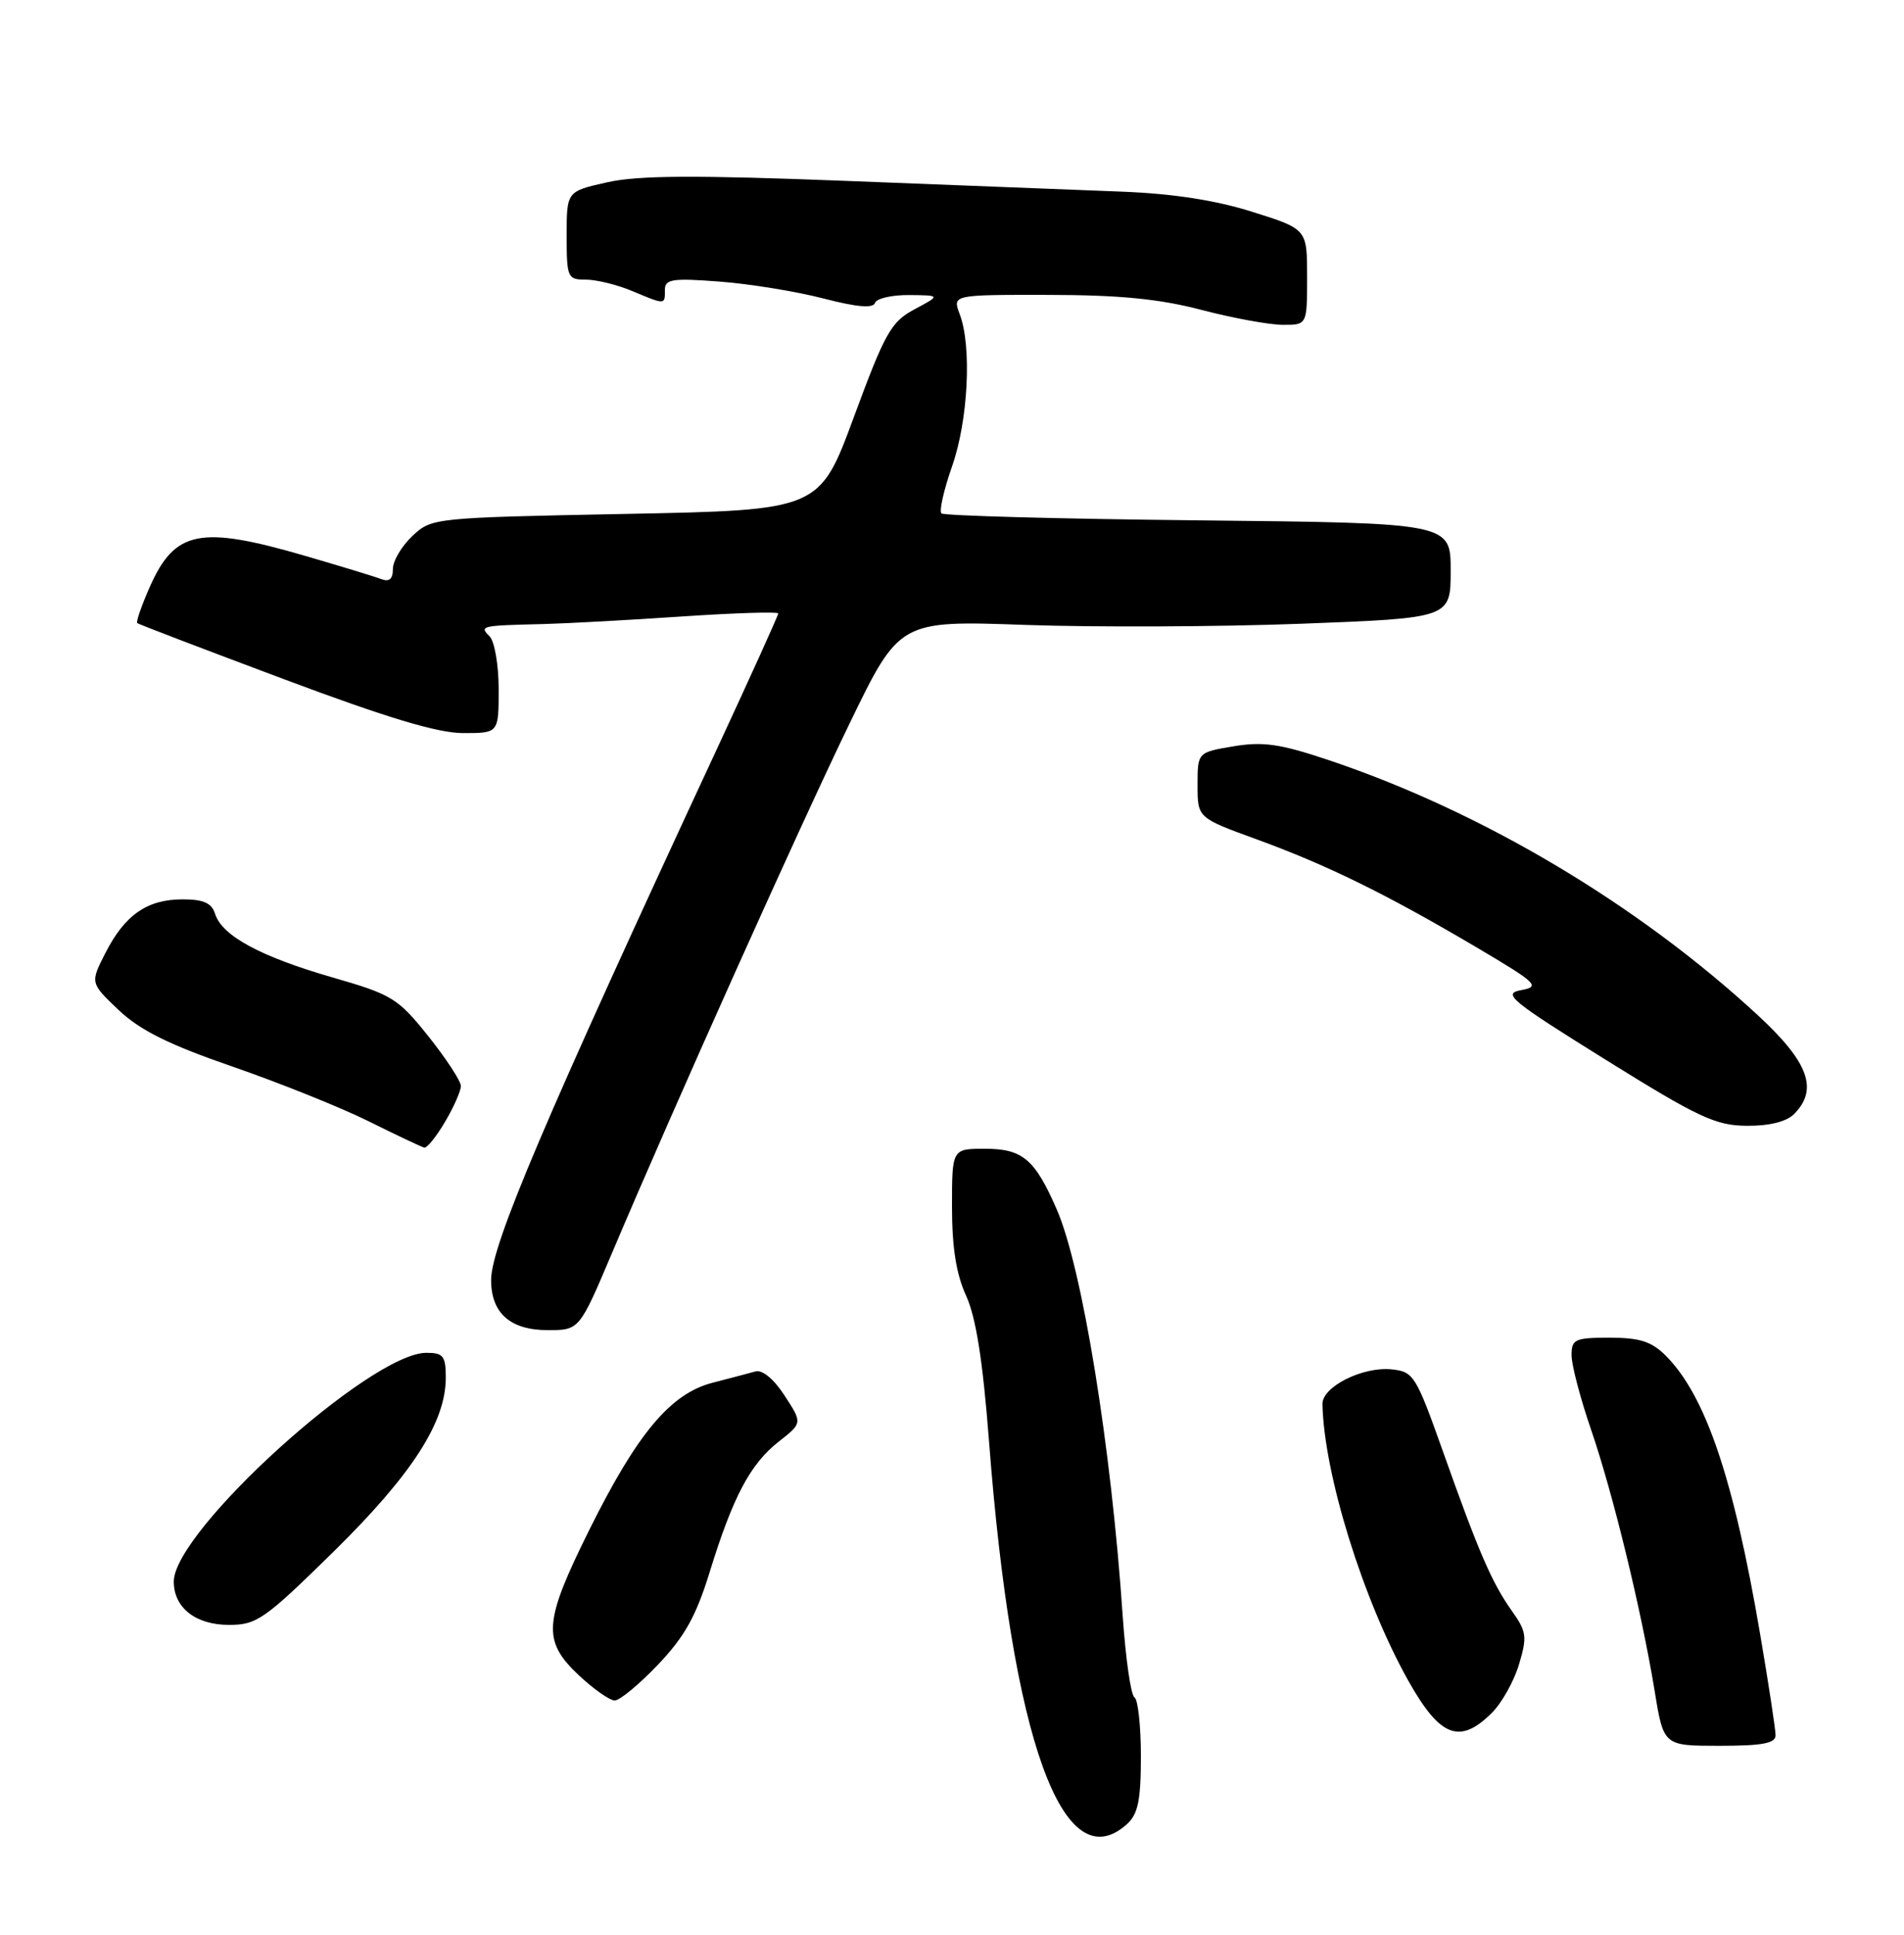 <?xml version="1.0" encoding="UTF-8" standalone="no"?>
<!DOCTYPE svg PUBLIC "-//W3C//DTD SVG 1.1//EN" "http://www.w3.org/Graphics/SVG/1.1/DTD/svg11.dtd" >
<svg xmlns="http://www.w3.org/2000/svg" xmlns:xlink="http://www.w3.org/1999/xlink" version="1.1" viewBox="0 0 252 256">
 <g >
 <path fill="currentColor"
d=" M 149.17 241.35 C 150.62 240.03 151.00 238.19 151.00 232.40 C 151.00 228.40 150.62 224.88 150.15 224.59 C 149.67 224.30 148.98 219.43 148.59 213.78 C 147.08 191.46 143.23 167.75 139.87 160.04 C 136.96 153.36 135.34 152.00 130.35 152.00 C 126.00 152.00 126.00 152.00 126.00 159.68 C 126.00 165.06 126.56 168.59 127.86 171.43 C 129.17 174.29 130.07 179.99 130.89 190.58 C 133.92 230.21 140.70 249.01 149.17 241.35 Z  M 235.00 229.60 C 235.00 228.83 234.09 222.87 232.98 216.35 C 229.46 195.62 225.74 184.65 220.46 179.37 C 218.59 177.50 217.02 177.00 213.05 177.00 C 208.43 177.00 208.00 177.20 208.00 179.32 C 208.00 180.60 209.15 184.99 210.55 189.07 C 213.47 197.55 217.25 213.10 219.00 223.75 C 220.18 231.00 220.18 231.00 227.59 231.00 C 233.28 231.00 235.00 230.67 235.00 229.60 Z  M 197.47 226.62 C 198.78 225.31 200.39 222.43 201.05 220.21 C 202.14 216.58 202.05 215.88 200.10 213.15 C 197.45 209.41 195.73 205.45 190.96 192.00 C 187.40 181.98 187.09 181.49 184.18 181.19 C 180.35 180.80 174.99 183.49 175.03 185.78 C 175.22 194.99 180.37 211.61 186.35 222.31 C 190.58 229.87 193.20 230.89 197.47 226.62 Z  M 87.10 220.25 C 90.62 216.55 92.13 213.84 93.93 208.00 C 97.01 198.02 99.31 193.69 103.08 190.74 C 106.21 188.29 106.21 188.29 103.85 184.67 C 102.44 182.49 100.90 181.21 100.00 181.46 C 99.17 181.69 96.61 182.37 94.31 182.96 C 88.74 184.40 84.34 189.66 77.99 202.44 C 71.94 214.62 71.76 217.09 76.57 221.63 C 78.54 223.48 80.69 225.00 81.36 225.00 C 82.03 225.00 84.61 222.86 87.10 220.25 Z  M 44.15 205.31 C 54.53 195.10 59.00 188.18 59.00 182.30 C 59.00 179.42 58.67 179.00 56.43 179.00 C 49.03 179.00 23.00 202.57 23.00 209.27 C 23.00 212.73 25.90 215.00 30.30 215.00 C 33.99 215.00 35.00 214.29 44.15 205.31 Z  M 81.02 165.75 C 89.11 146.63 105.74 109.56 112.41 95.80 C 119.05 82.09 119.05 82.09 135.78 82.69 C 144.97 83.01 161.39 82.94 172.25 82.53 C 192.00 81.78 192.00 81.78 192.00 75.49 C 192.00 69.20 192.00 69.20 158.58 68.85 C 140.20 68.66 124.91 68.24 124.60 67.93 C 124.28 67.62 124.92 64.81 126.01 61.70 C 128.14 55.64 128.64 45.81 127.02 41.57 C 126.05 39.00 126.05 39.00 138.77 39.02 C 148.17 39.03 153.46 39.55 159.00 41.00 C 163.12 42.08 167.96 42.97 169.75 42.98 C 173.00 43.00 173.00 43.00 173.00 36.65 C 173.00 30.31 173.00 30.31 165.75 28.03 C 160.88 26.49 155.21 25.62 148.50 25.36 C 143.00 25.15 126.63 24.51 112.12 23.94 C 92.03 23.16 84.45 23.20 80.37 24.12 C 75.00 25.32 75.00 25.32 75.00 31.16 C 75.00 36.74 75.11 37.00 77.53 37.00 C 78.92 37.00 81.68 37.67 83.65 38.50 C 88.09 40.35 88.00 40.36 88.00 38.36 C 88.00 36.93 88.97 36.78 95.25 37.26 C 99.24 37.56 105.41 38.57 108.97 39.49 C 113.40 40.64 115.56 40.83 115.81 40.08 C 116.00 39.49 118.04 39.02 120.33 39.04 C 124.50 39.08 124.50 39.08 121.05 40.92 C 117.94 42.58 117.15 43.98 113.03 55.13 C 108.47 67.50 108.47 67.50 82.81 68.00 C 57.35 68.50 57.14 68.52 54.58 70.92 C 53.16 72.26 52.00 74.22 52.00 75.28 C 52.00 76.63 51.52 77.03 50.42 76.61 C 49.56 76.28 44.96 74.88 40.22 73.50 C 26.45 69.51 23.13 70.19 19.82 77.67 C 18.73 80.14 17.98 82.29 18.17 82.45 C 18.35 82.60 27.08 85.94 37.56 89.86 C 51.25 94.99 57.94 97.00 61.31 97.00 C 66.00 97.00 66.00 97.00 66.00 91.20 C 66.00 88.01 65.46 84.86 64.80 84.20 C 63.41 82.81 63.62 82.77 72.00 82.57 C 75.03 82.49 83.24 82.05 90.25 81.57 C 97.26 81.10 103.00 80.92 103.00 81.17 C 103.00 81.43 99.35 89.48 94.90 99.07 C 72.04 148.24 65.00 164.79 65.00 169.37 C 65.00 173.75 67.54 176.00 72.50 176.00 C 76.68 176.00 76.68 176.00 81.02 165.75 Z  M 58.90 148.44 C 60.06 146.49 61.00 144.35 61.00 143.69 C 60.99 143.04 59.06 140.08 56.70 137.12 C 52.66 132.07 51.90 131.60 43.97 129.32 C 34.49 126.58 29.40 123.83 28.48 120.95 C 28.02 119.48 26.96 119.00 24.16 119.00 C 19.48 119.00 16.52 121.05 13.95 126.10 C 11.93 130.06 11.93 130.06 15.71 133.65 C 18.55 136.33 22.34 138.22 30.78 141.13 C 36.99 143.28 45.09 146.53 48.78 148.36 C 52.48 150.20 55.79 151.76 56.15 151.85 C 56.51 151.93 57.75 150.40 58.90 148.44 Z  M 237.43 147.43 C 240.69 144.17 239.40 140.59 232.76 134.43 C 216.79 119.65 196.08 107.34 175.75 100.54 C 169.42 98.42 167.14 98.10 163.25 98.75 C 158.50 99.55 158.50 99.55 158.50 103.88 C 158.50 108.21 158.50 108.21 166.30 111.05 C 175.66 114.46 183.49 118.31 195.32 125.29 C 203.46 130.10 203.92 130.54 201.33 131.01 C 198.80 131.47 199.90 132.37 212.51 140.22 C 224.80 147.87 227.07 148.93 231.18 148.96 C 234.14 148.99 236.43 148.42 237.43 147.43 Z "/>
</g>
</svg>